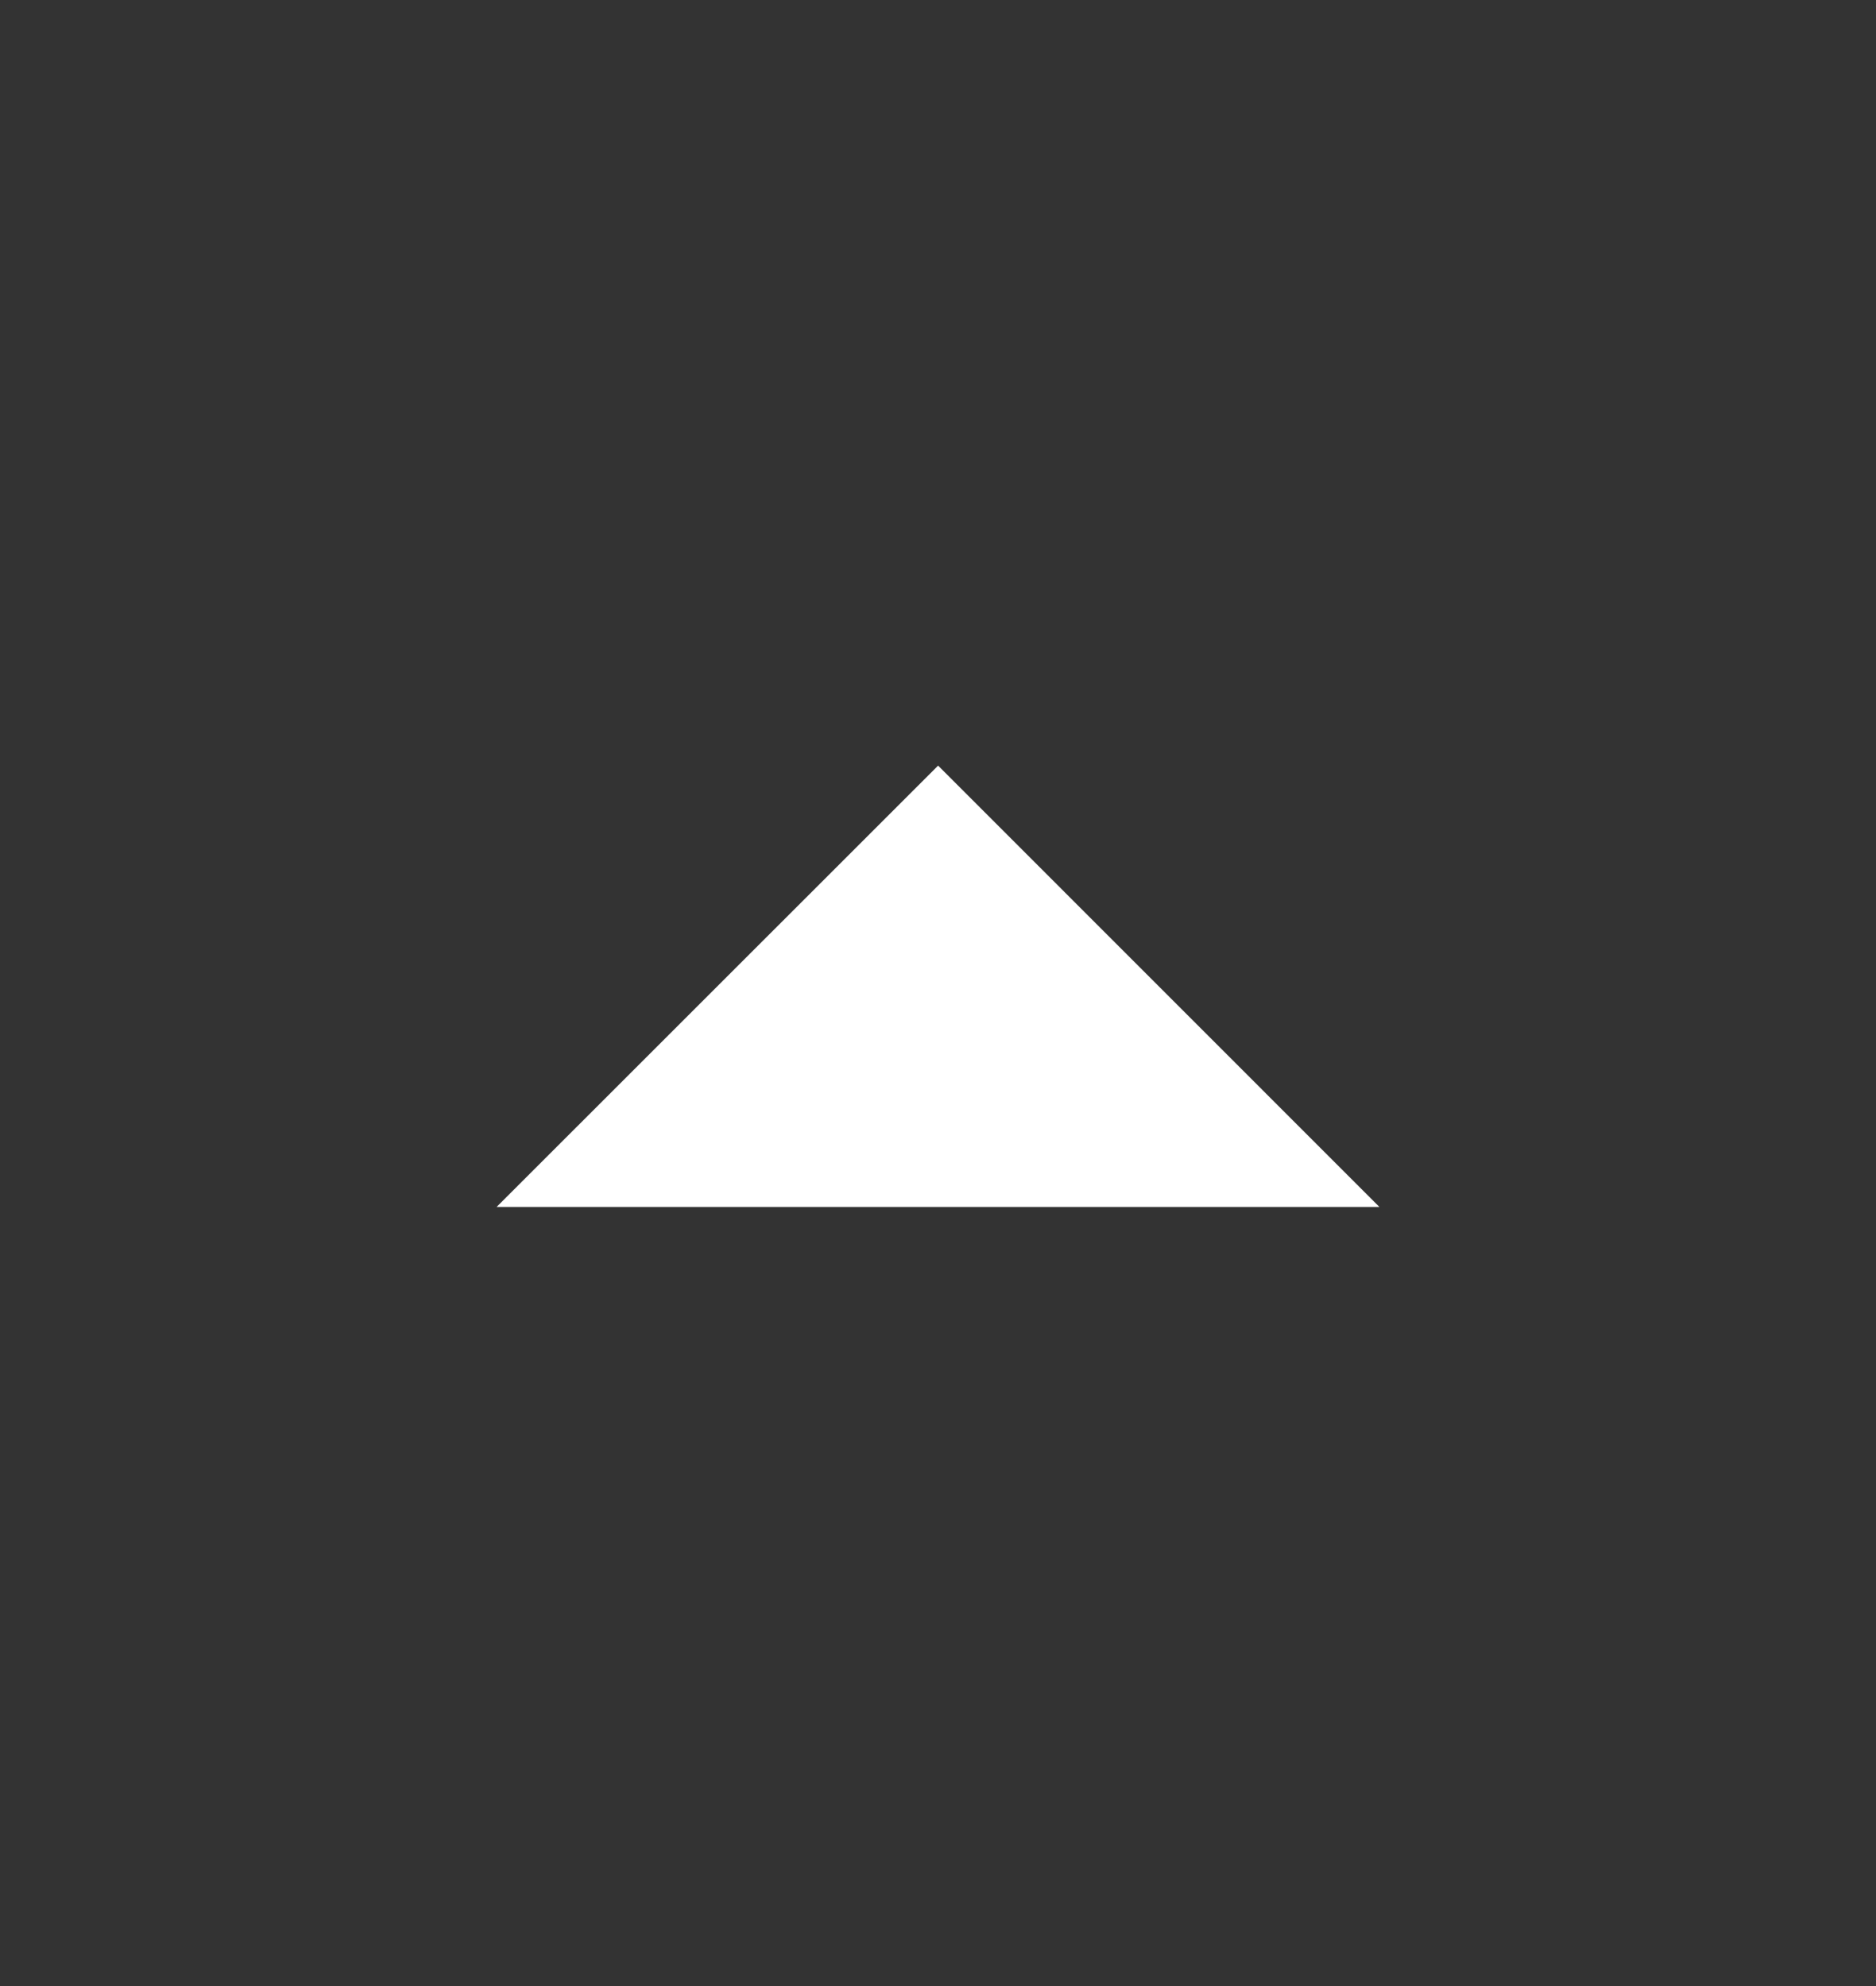 <svg
  width="17"
  height="18"
  viewBox="0 0 17 18"
  fill="white"
  xmlns="http://www.w3.org/2000/svg"
>
  <rect x="0" y="0" width="17" height="18" fill="#333333" stroke="none"/>
  <path
    d="M12.5 10.939L8.501 6.939L4.5 10.939"
    stroke-linecap="square"
  />
</svg>